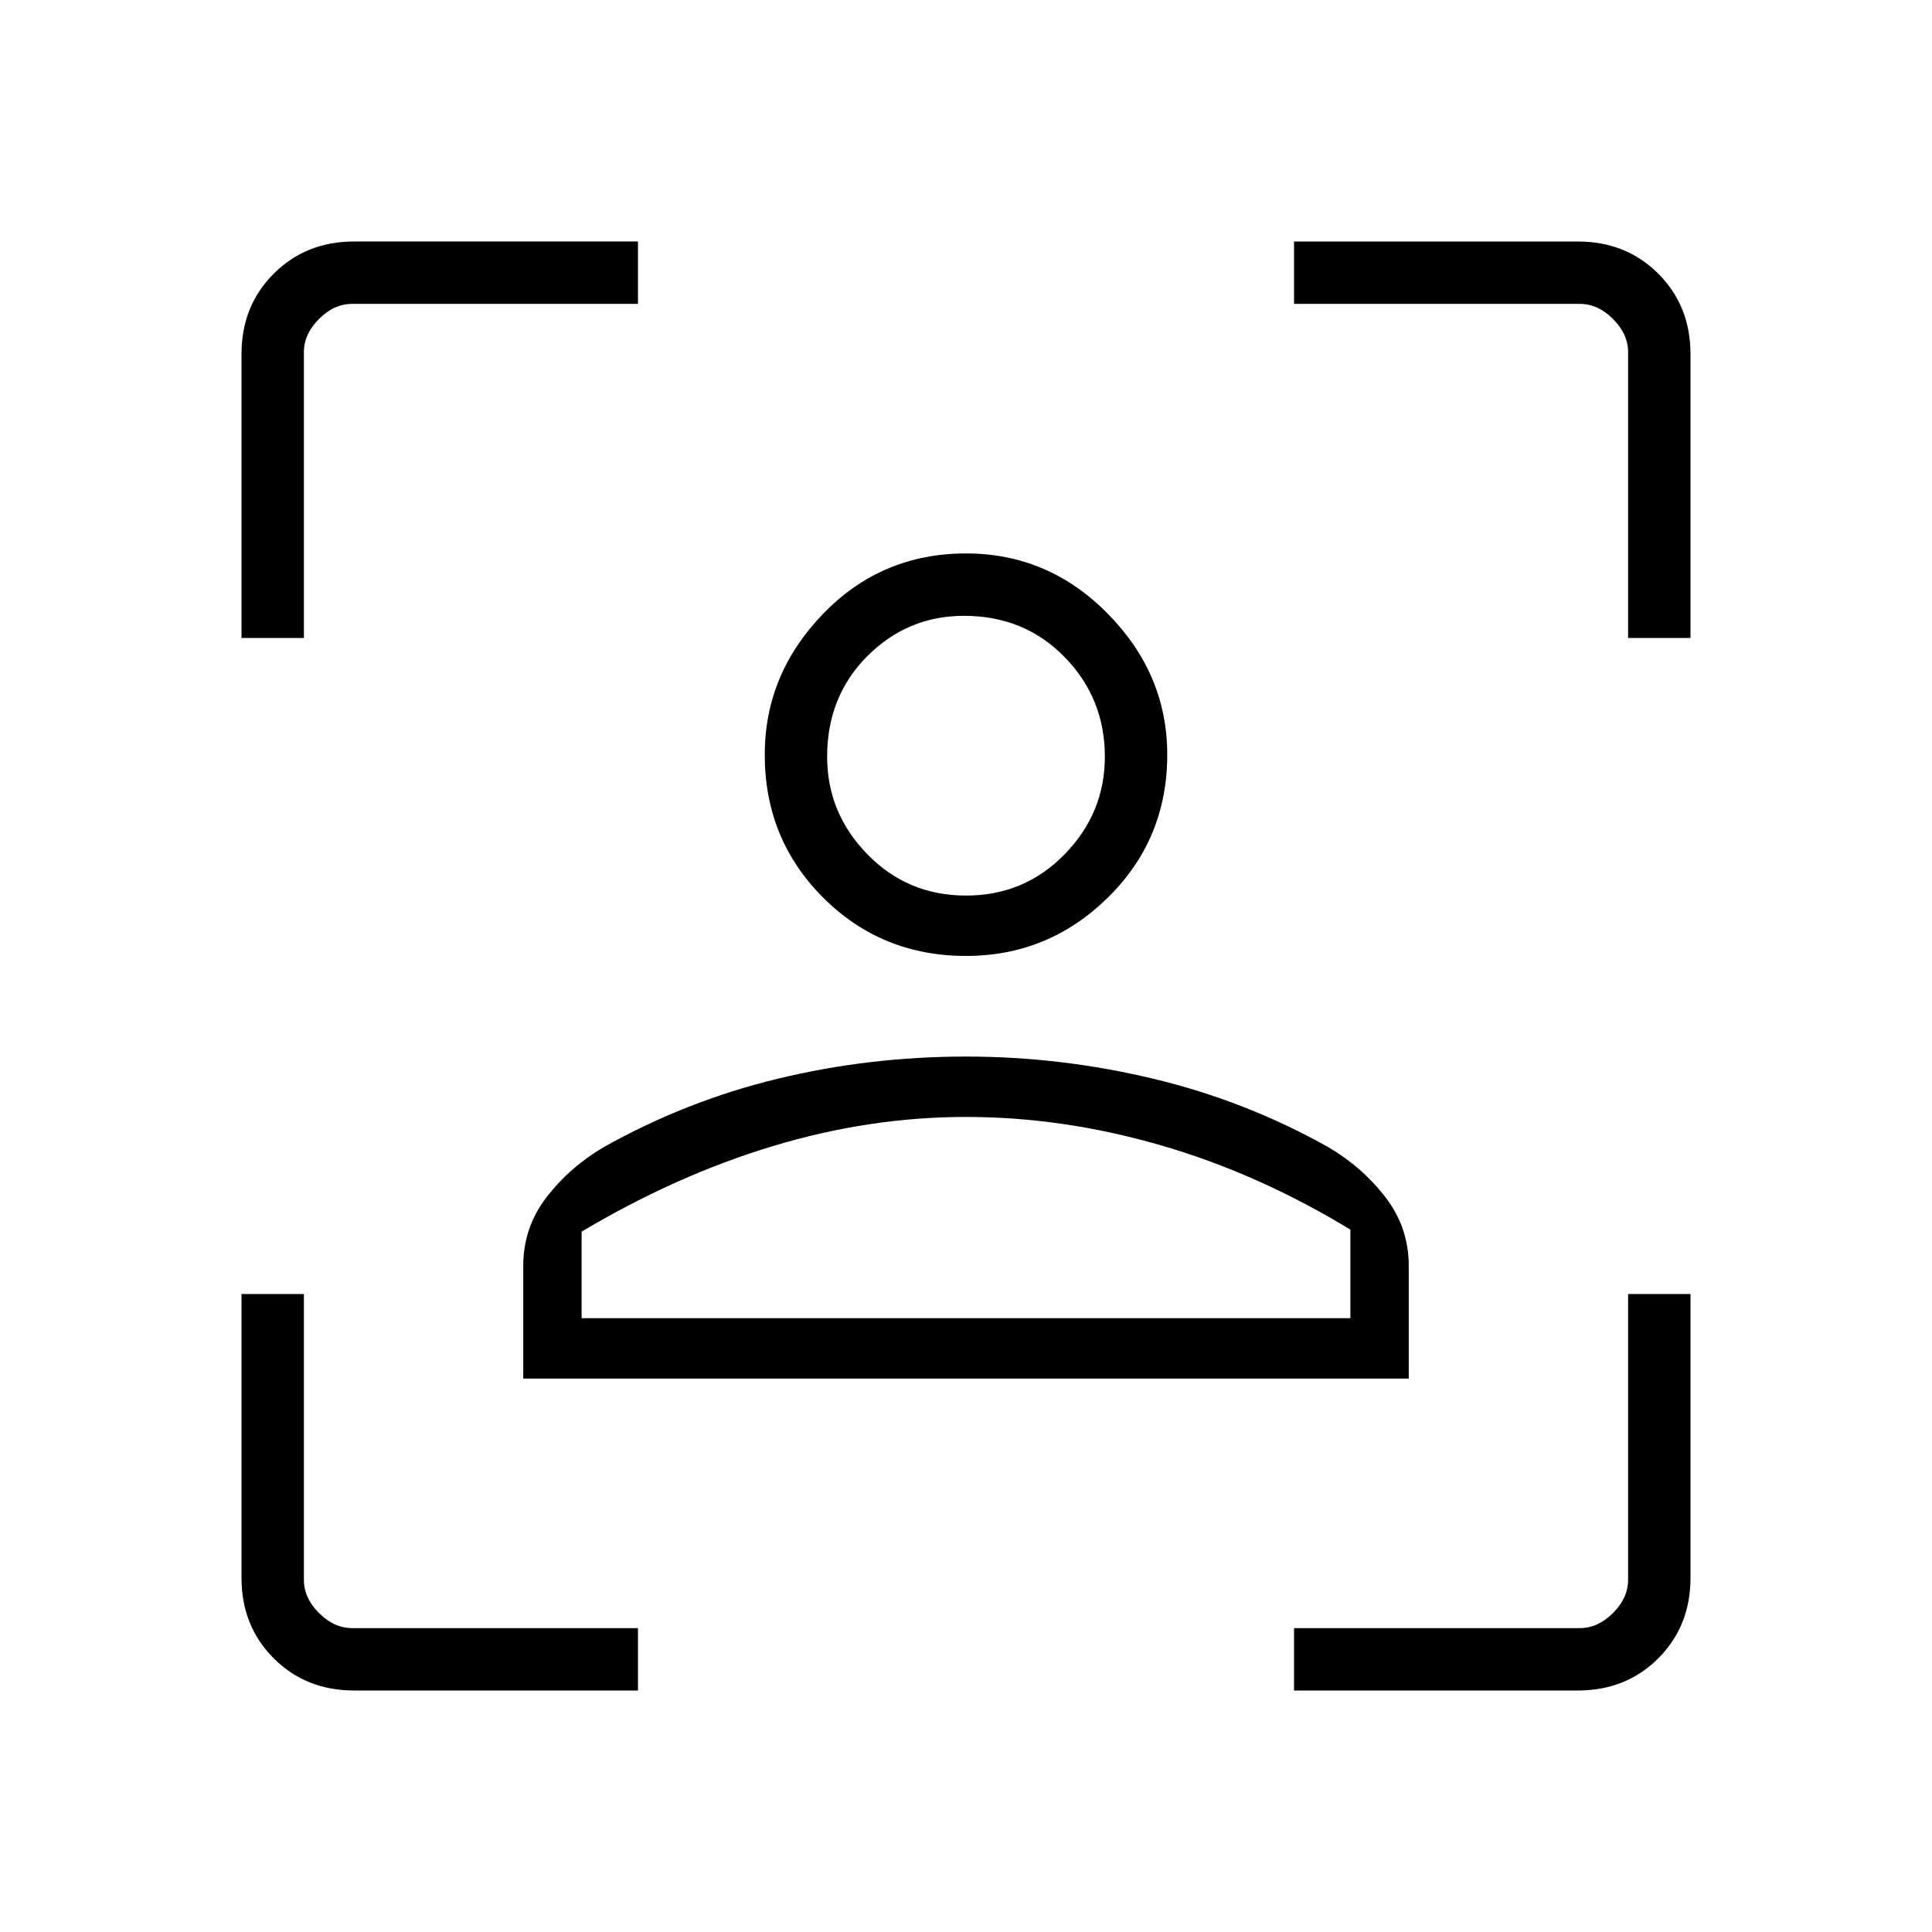 <svg xmlns="http://www.w3.org/2000/svg" height="48" width="48"><path d="M8.8 42q-1.2 0-2-.8t-.8-2v-7.05h1.55v7.1q0 .45.375.825.375.375.825.375h7.1V42ZM6 15.85V8.8q0-1.2.8-2t2-.8h7.05v1.55h-7.1q-.45 0-.825.375-.375.375-.375.825v7.1ZM32.15 42v-1.55h7.1q.45 0 .825-.375.375-.375.375-.825v-7.1H42v7.05q0 1.2-.8 2t-2 .8Zm8.3-26.15v-7.1q0-.45-.375-.825-.375-.375-.825-.375h-7.1V6h7.05q1.2 0 2 .8t.8 2v7.05ZM24 23.75q-2.1 0-3.55-1.45Q19 20.85 19 18.75q0-2 1.45-3.5t3.55-1.5q2.05 0 3.525 1.5T29 18.75q0 2.1-1.475 3.55Q26.05 23.75 24 23.75Zm0-1.5q1.45 0 2.45-1.025 1-1.025 1-2.425 0-1.45-1-2.475-1-1.025-2.5-1.025-1.4 0-2.4 1t-1 2.5q0 1.4 1 2.425T24 22.25Zm-11 12v-2.8q0-.95.575-1.7T15 28.5q2.05-1.15 4.325-1.7 2.275-.55 4.675-.55 2.35 0 4.65.55 2.3.55 4.35 1.7.85.5 1.425 1.25.575.75.575 1.7v2.8Zm11-6.5q-2.4 0-4.8.725T14.45 30.6v2.15h19.1v-2.2q-2.3-1.4-4.725-2.1-2.425-.7-4.825-.7Zm0-9Zm0 14h9.55-19.1H24Z"/></svg>